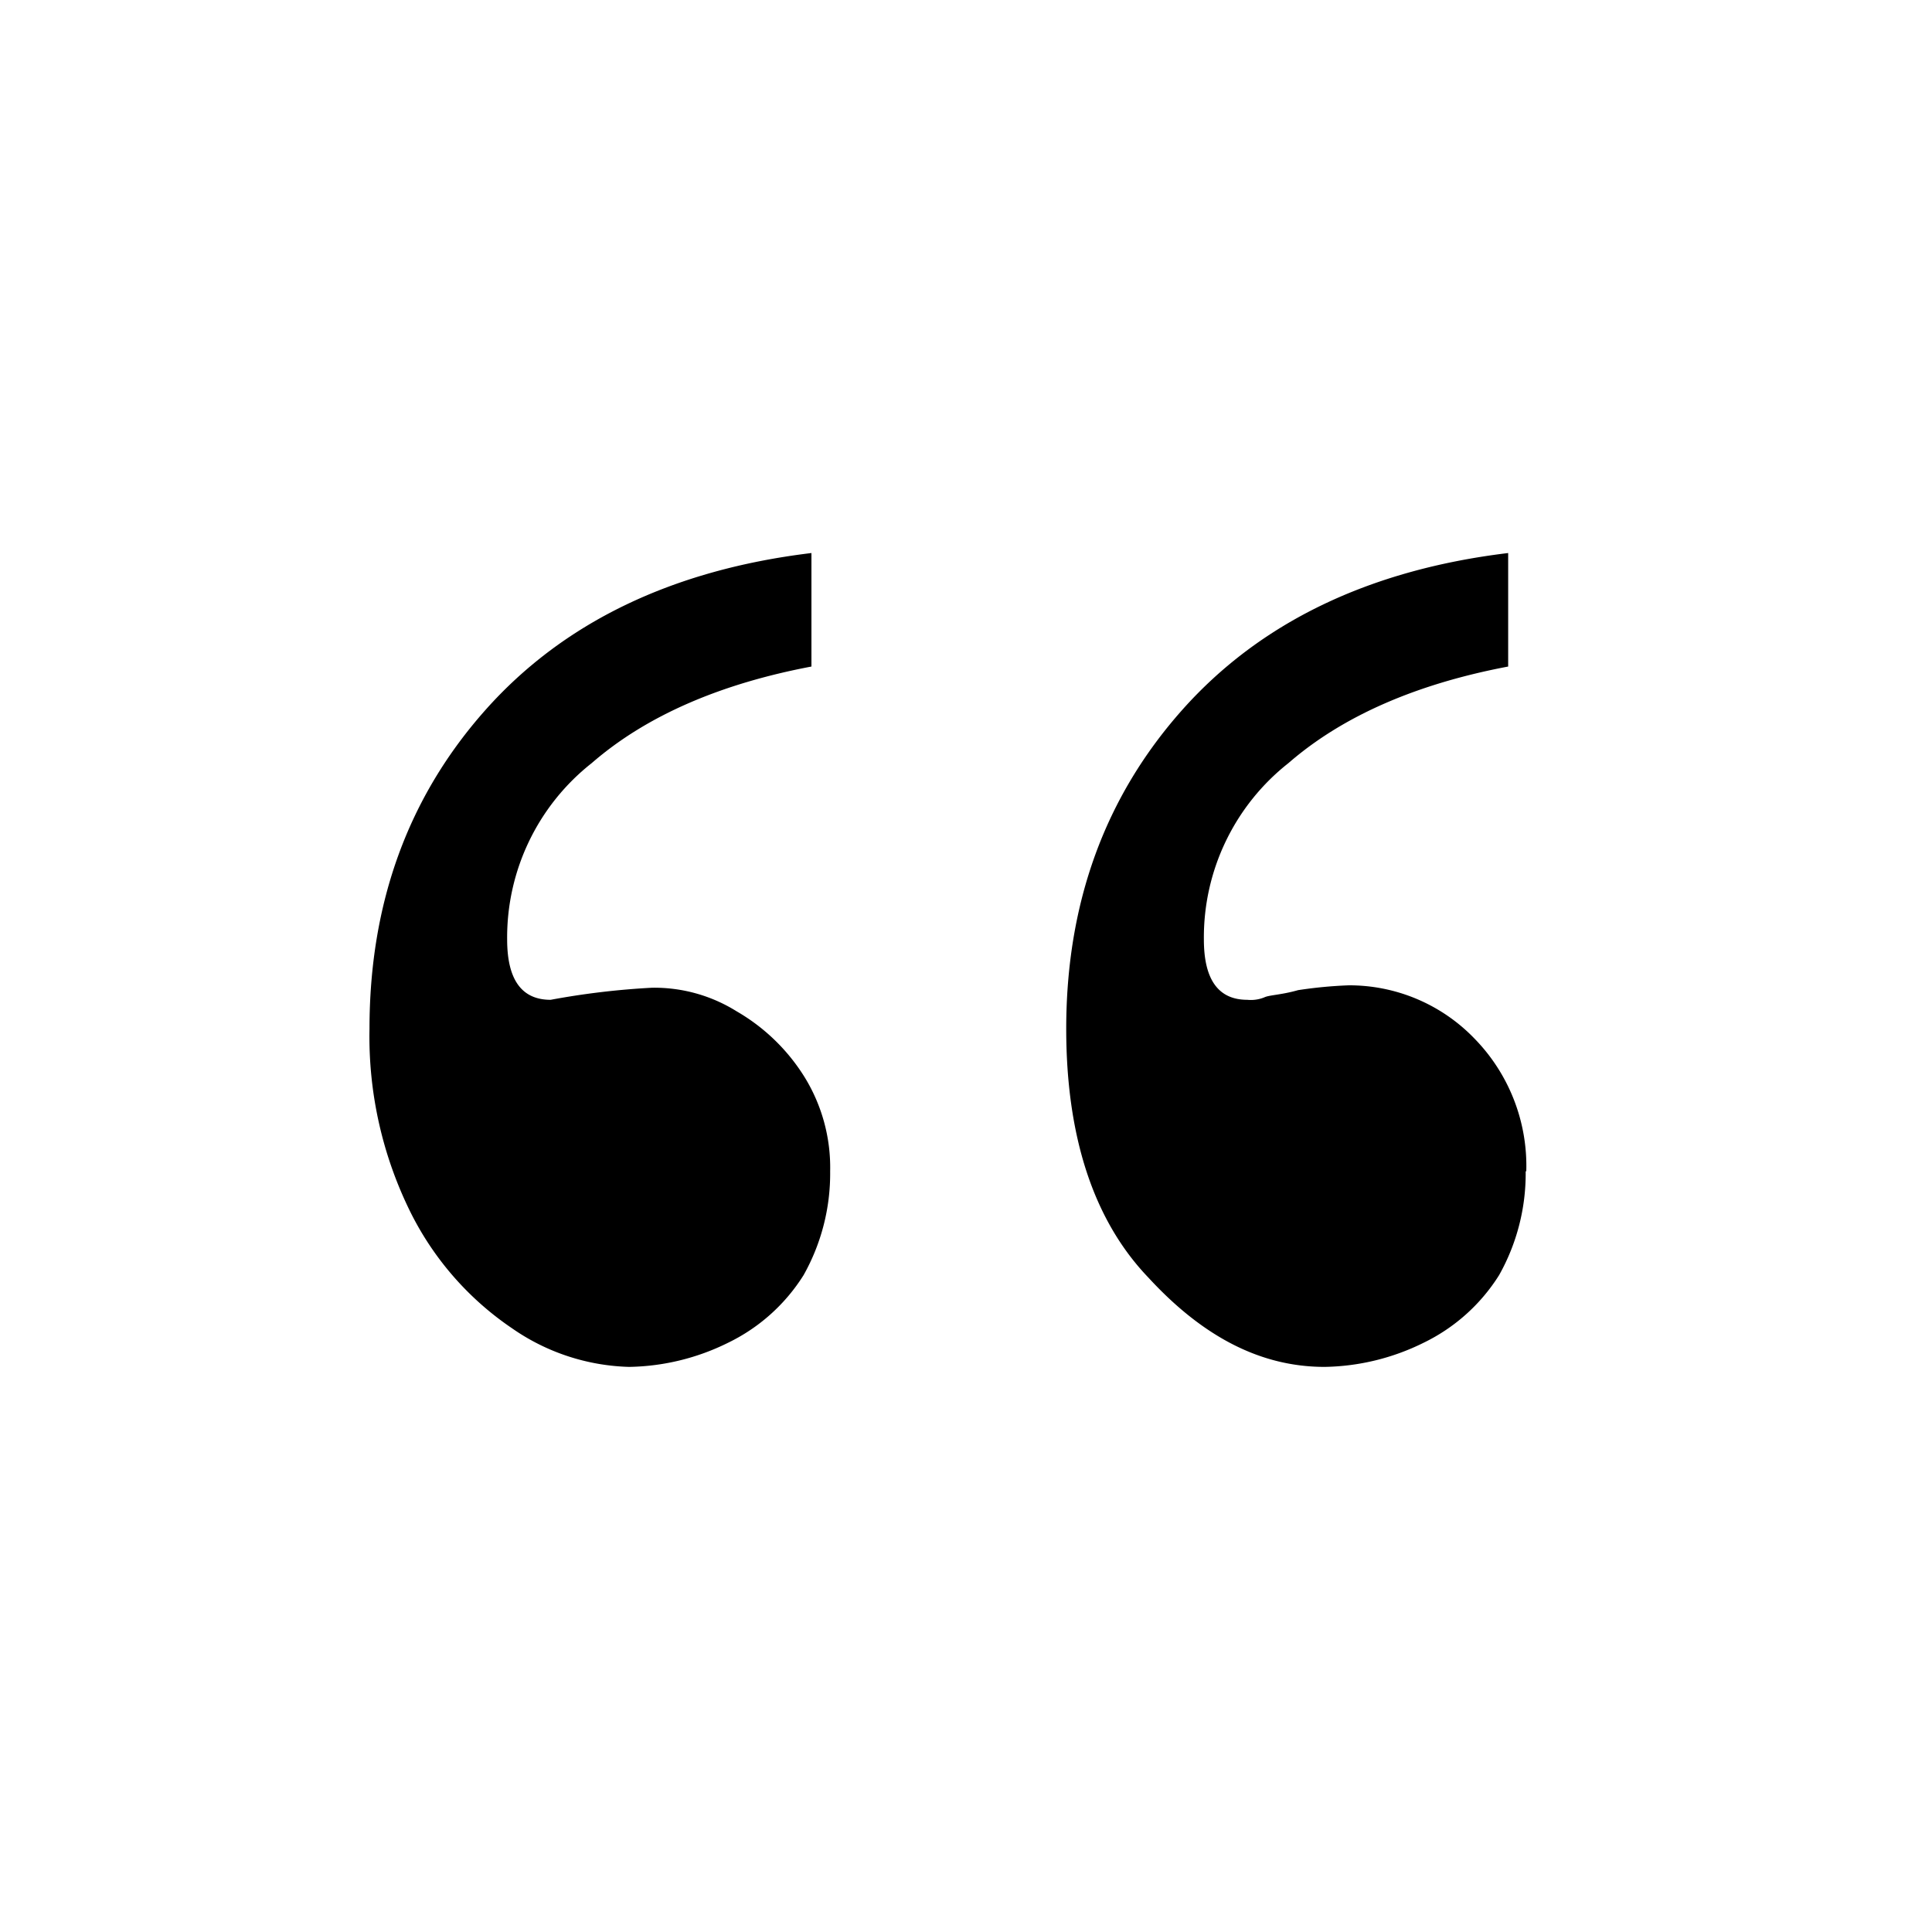 <svg id="Layer_25" data-name="Layer 25" xmlns="http://www.w3.org/2000/svg" viewBox="0 0 128 128">
<path d="M55,77.6a13.73,13.73,0,0,1-1.76,6.88,12.16,12.16,0,0,1-5,4.48,15.26,15.26,0,0,1-6.56,1.6A14.22,14.22,0,0,1,33.92,88a20.1,20.1,0,0,1-6.72-7.68,26.22,26.22,0,0,1-2.72-12.16q0-12.48,7.68-21.12c5.12-5.76,12.32-9.28,21.6-10.4v7.52c-5.92,1.12-10.88,3.2-14.56,6.4a14.7,14.7,0,0,0-5.6,11.68c0,2.72,1,4,2.88,4a51.39,51.39,0,0,1,6.72-.8A10.29,10.29,0,0,1,48.8,67a12.89,12.89,0,0,1,4.48,4.32A11.42,11.42,0,0,1,55,77.6Zm46.08,0a13.73,13.73,0,0,1-1.76,6.88,12.16,12.16,0,0,1-5,4.48,15.26,15.26,0,0,1-6.56,1.6c-4.16,0-8-1.92-11.68-5.92-3.68-3.84-5.44-9.44-5.44-16.48q0-12.48,7.68-21.12c5.12-5.76,12.32-9.28,21.6-10.4v7.52c-5.92,1.12-10.88,3.2-14.56,6.4a14.7,14.7,0,0,0-5.6,11.68c0,2.72,1,4,2.88,4a2.37,2.37,0,0,0,1.12-.16c.32-.16,1.12-.16,2.24-.48a29.31,29.31,0,0,1,3.36-.32,11.51,11.51,0,0,1,8.32,3.52A12.07,12.07,0,0,1,101.12,77.6Z"/></svg>
